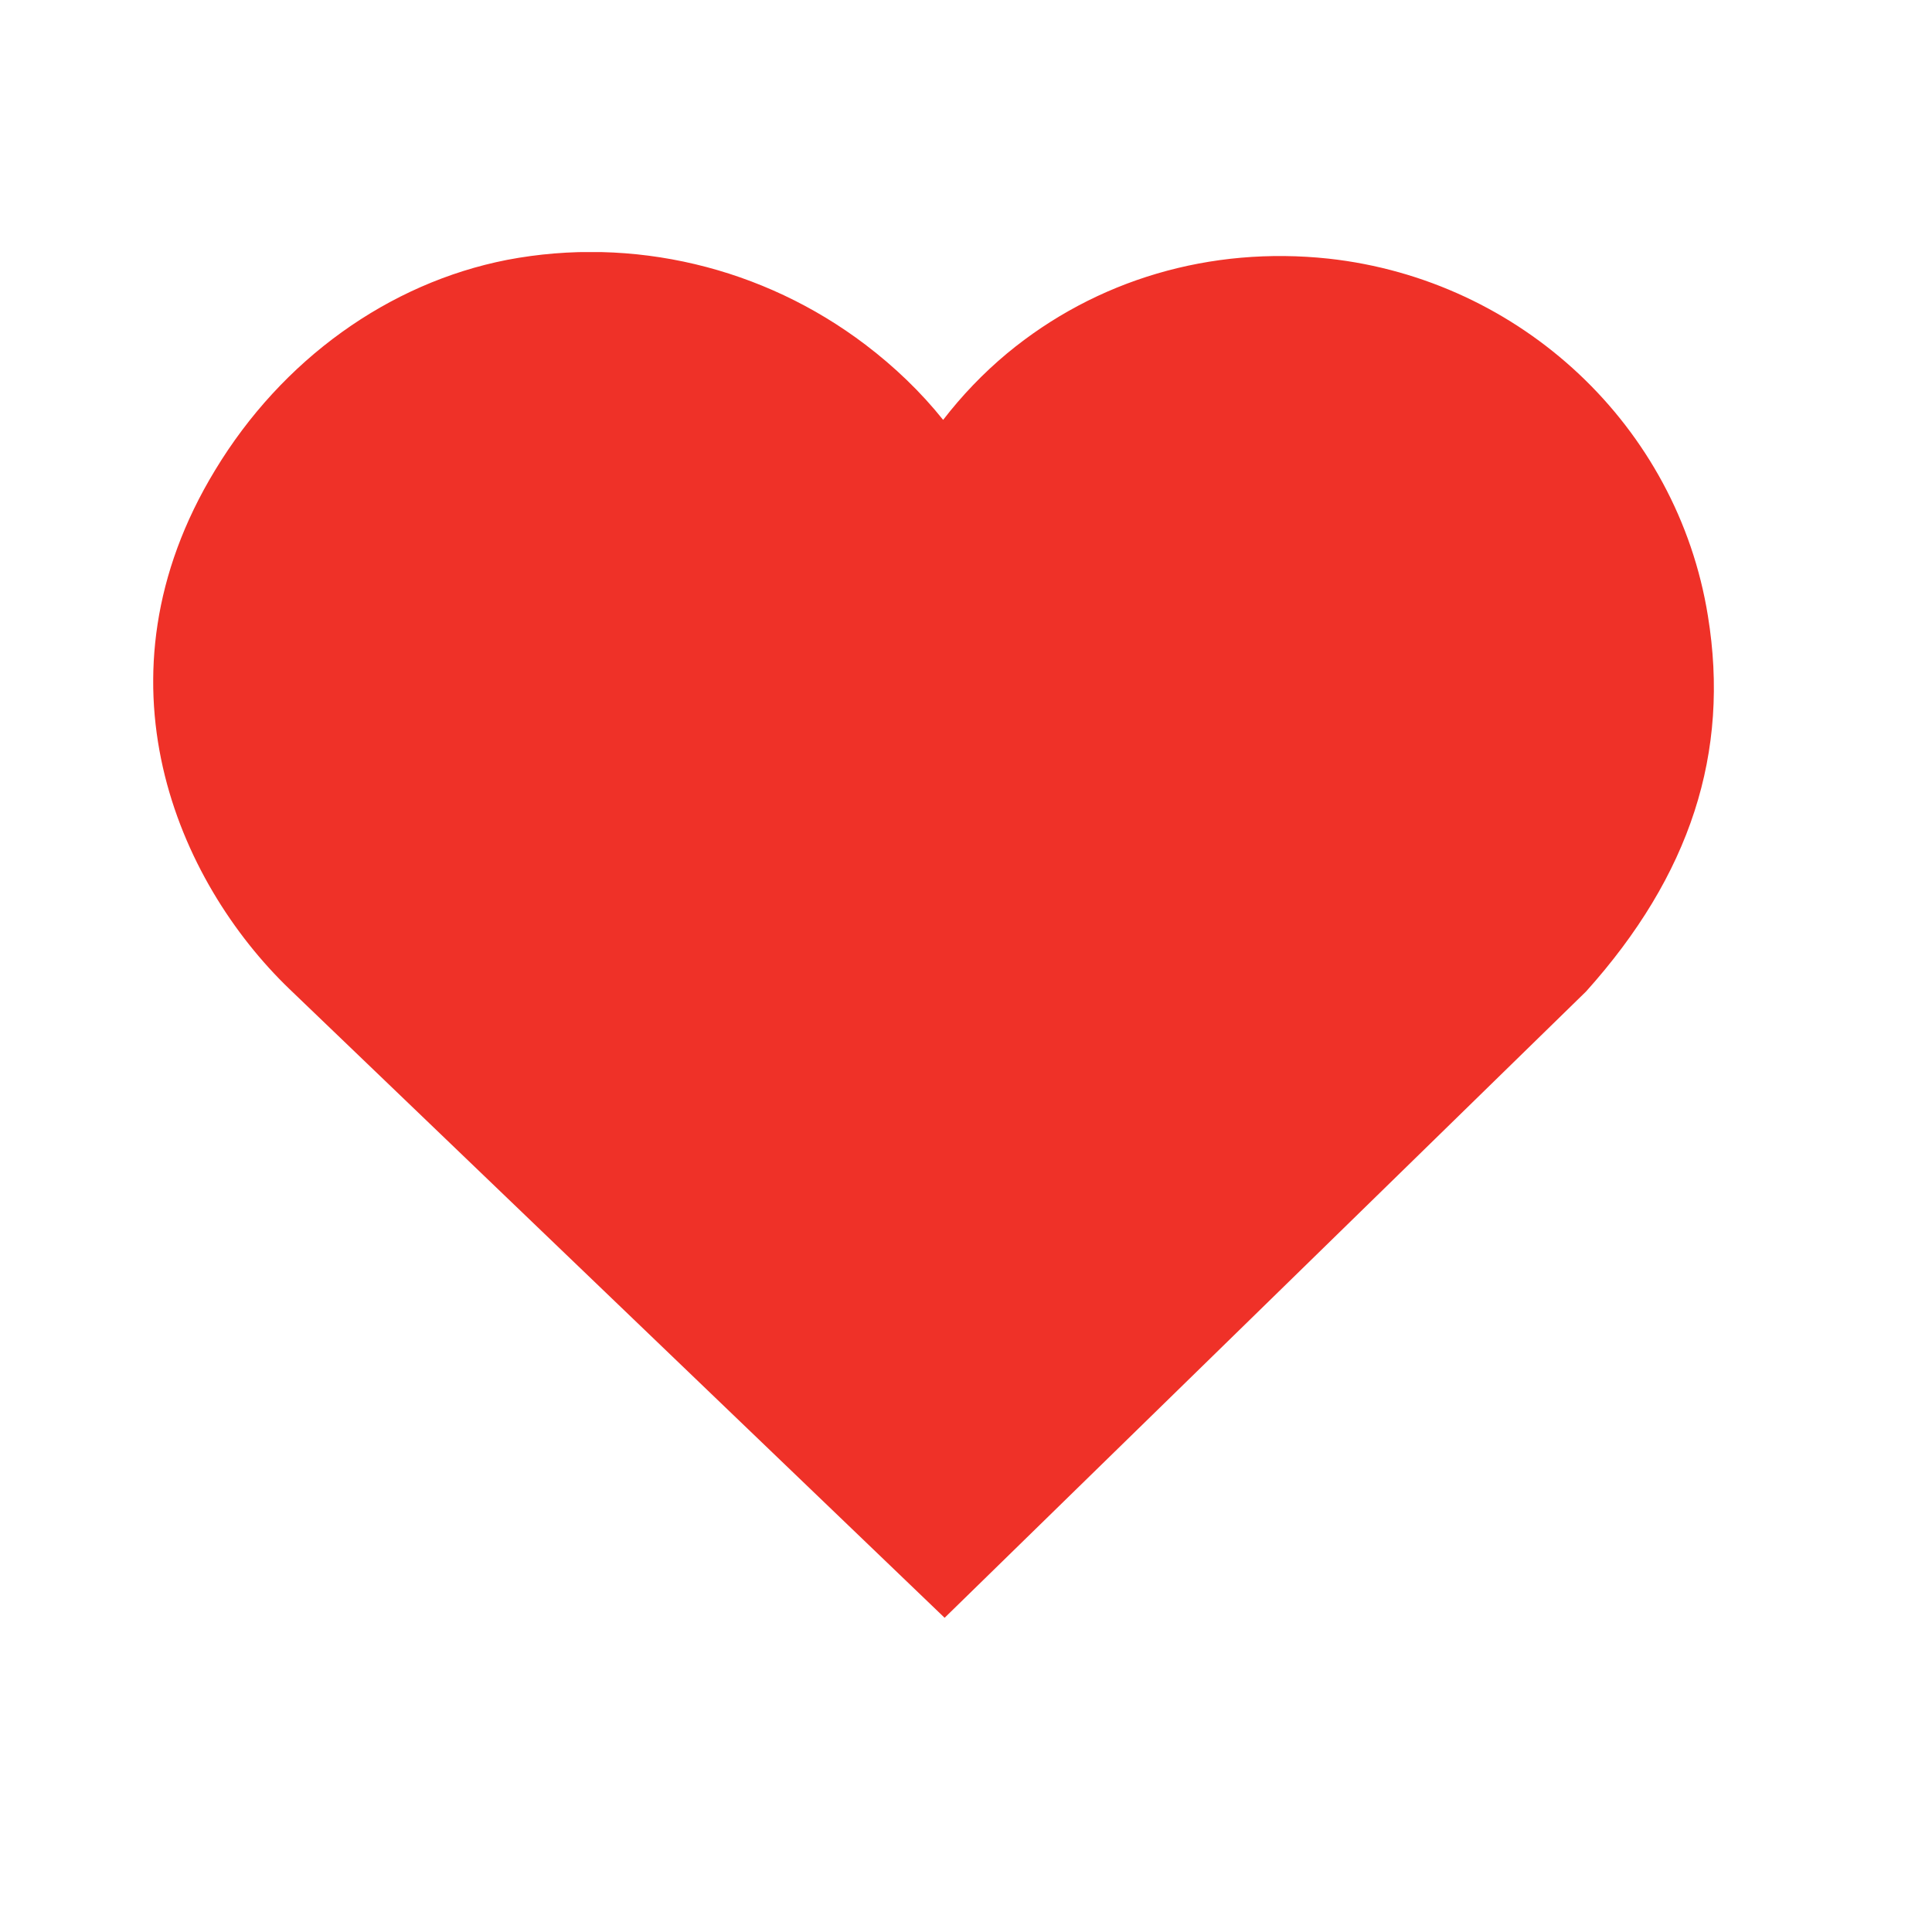 <svg xmlns="http://www.w3.org/2000/svg" xmlns:xlink="http://www.w3.org/1999/xlink" width="40" zoomAndPan="magnify" viewBox="0 0 30 30" height="40" preserveAspectRatio="xMidYMid meet" version="1.0"><defs><clipPath id="04df0d1266"><path d="M 2.379 3.832 L 26.648 3.832 L 26.648 25.121 L 2.379 25.121 Z M 2.379 3.832 " clip-rule="nonzero"/></clipPath><clipPath id="6315ddcee5"><path d="M 3.34 7.301 C 1.375 10.535 2.758 13.688 4.496 15.359 L 14.668 25.121 L 24.629 15.395 C 26.246 13.594 26.867 11.688 26.52 9.562 C 26.047 6.621 23.621 4.344 20.629 4.016 C 18.797 3.82 17.023 4.34 15.637 5.488 C 15.266 5.797 14.934 6.145 14.645 6.52 C 14.301 6.09 13.895 5.699 13.438 5.352 C 11.848 4.145 9.824 3.664 7.875 4.035 C 6.035 4.395 4.379 5.582 3.34 7.301 Z M 3.34 7.301 " clip-rule="nonzero"/></clipPath></defs><g clip-path="url(#04df0d1266)"><g clip-path="url(#6315ddcee5)"><path fill="#ef3128" d="M 2.379 3.914 L 26.648 3.914 L 26.648 25.121 L 2.379 25.121 Z M 2.379 3.914 " fill-opacity="1" fill-rule="nonzero"/></g></g></svg>